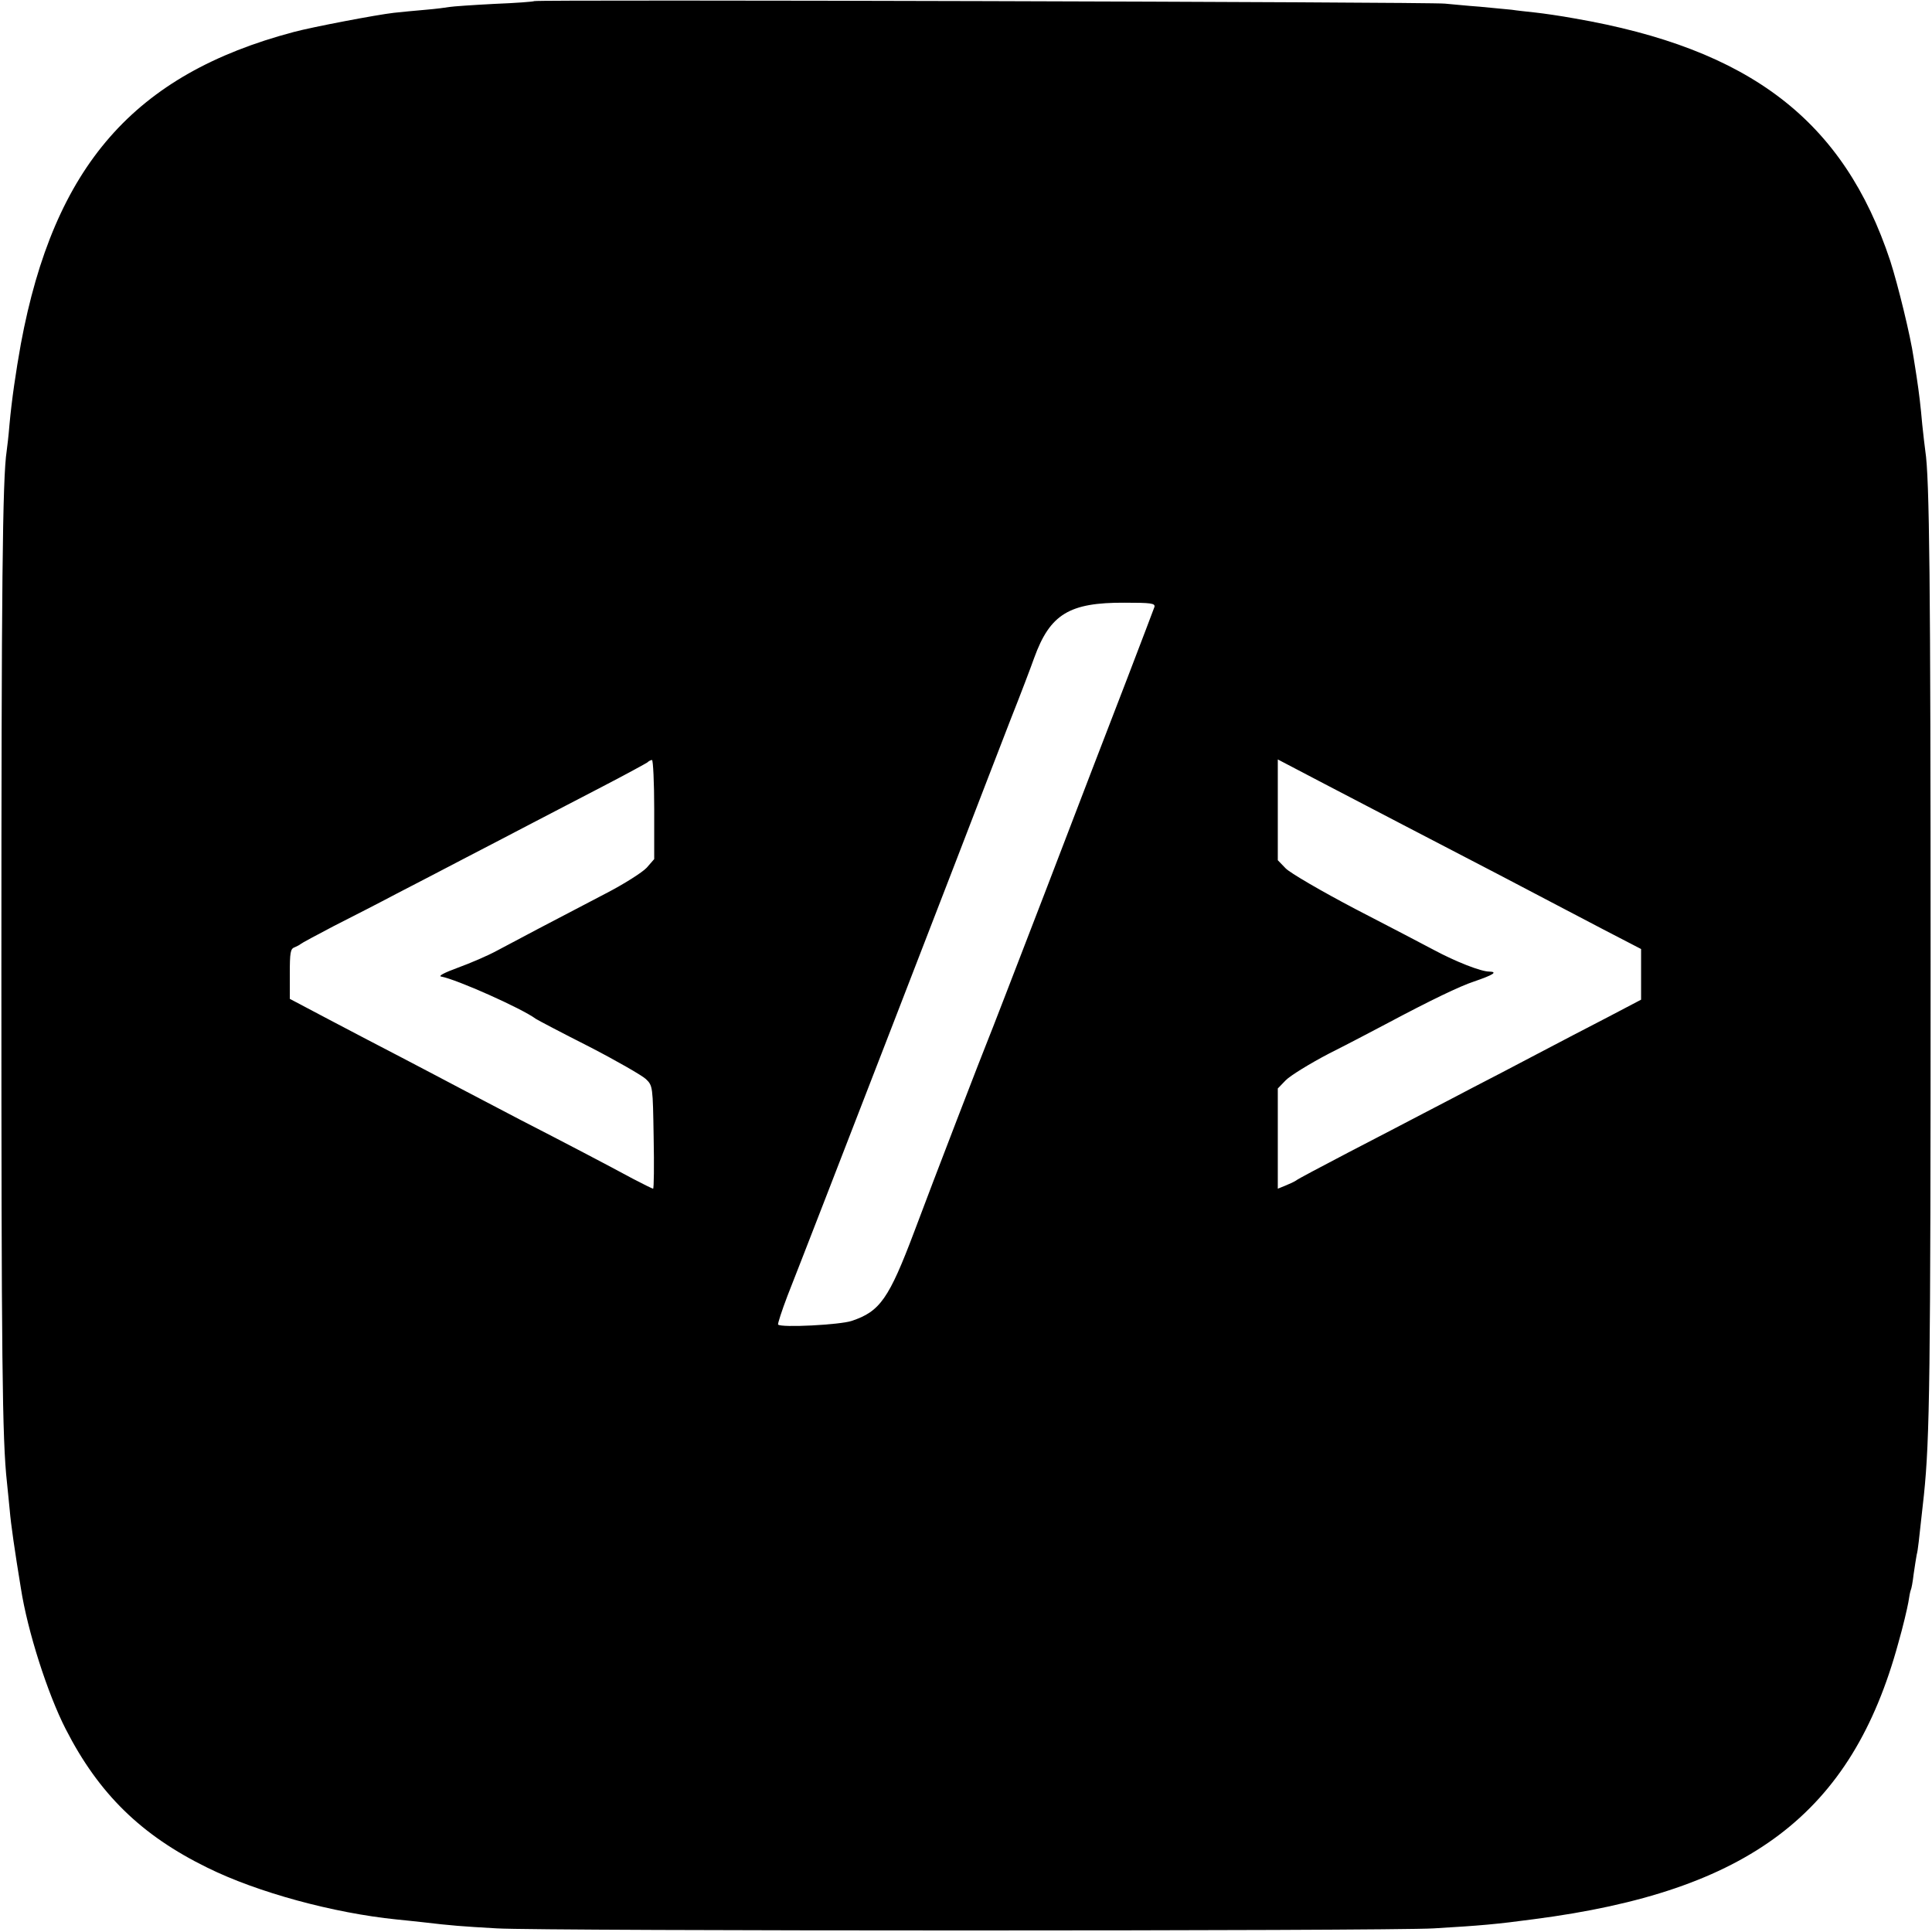 <svg xmlns="http://www.w3.org/2000/svg" width="925.333" height="925.333" preserveAspectRatio="xMidYMid meet" version="1.0" viewBox="0 0 694 694"><g fill="#000" stroke="none"><path d="M1919 6936 c-2 -2 -67 -7 -144 -10 -77 -4 -149 -9 -160 -11 -11 -2 -49 -7 -85 -10 -36 -3 -87 -8 -115 -11 -62 -7 -293 -51 -360 -69 -573 -152 -861 -481 -980 -1120 -18 -100 -33 -202 -41 -291 -3 -38 -8 -80 -10 -94 -15 -97 -19 -485 -19 -1865 0 -1395 3 -1688 20 -1840 2 -22 7 -67 10 -100 4 -49 18 -146 40 -280 24 -155 96 -379 161 -506 119 -233 272 -382 509 -498 180 -89 453 -163 680 -186 28 -3 70 -7 95 -10 101 -12 141 -15 265 -22 169 -10 3201 -10 3365 0 170 10 226 15 360 33 773 100 1142 379 1309 992 17 59 32 124 36 146 3 21 7 41 9 45 2 3 7 29 10 56 4 28 9 59 11 70 5 20 6 33 26 215 21 204 24 416 24 1915 0 1366 -4 1740 -19 1835 -2 14 -7 57 -11 95 -6 68 -11 110 -20 170 -3 17 -7 48 -11 70 -11 77 -56 261 -84 348 -167 504 -503 762 -1135 871 -49 9 -112 18 -140 21 -27 3 -66 7 -85 10 -19 2 -71 7 -115 11 -44 3 -100 9 -125 11 -50 6 -3265 15 -3271 9z m2228 -2176 c-3 -8 -47 -125 -99 -260 -52 -135 -184 -477 -292 -760 -109 -283 -202 -524 -207 -535 -10 -23 -198 -510 -264 -687 -92 -244 -124 -289 -226 -323 -42 -14 -253 -25 -264 -13 -2 2 13 49 34 104 76 192 694 1790 716 1849 13 33 51 132 85 220 35 88 73 188 85 222 57 157 126 199 325 198 94 0 110 -2 107 -15z m-1797 -728 l0 -178 -27 -31 c-16 -17 -82 -59 -148 -93 -188 -98 -325 -170 -390 -205 -33 -18 -96 -45 -140 -61 -49 -18 -72 -30 -60 -32 55 -10 289 -114 340 -152 6 -4 91 -49 190 -99 99 -51 191 -104 205 -117 25 -24 25 -27 28 -209 2 -102 1 -185 -2 -185 -2 0 -35 16 -73 36 -83 45 -249 132 -403 211 -63 33 -158 83 -210 110 -52 28 -149 78 -215 113 -66 34 -184 96 -262 137 l-142 75 0 90 c0 75 2 90 17 95 9 4 19 9 22 12 3 3 57 32 120 65 63 32 165 84 225 116 61 31 173 90 250 130 77 40 185 96 240 125 55 29 168 87 250 130 83 43 154 82 160 86 5 5 13 9 17 9 4 0 8 -80 8 -178z m2690 -55 c63 -33 221 -115 350 -182 129 -68 296 -155 370 -194 l135 -70 0 -91 0 -91 -120 -63 c-66 -34 -181 -94 -255 -133 -74 -39 -177 -93 -228 -119 -51 -27 -132 -69 -180 -94 -48 -25 -168 -88 -267 -139 -99 -52 -185 -97 -190 -102 -6 -4 -23 -12 -38 -18 l-27 -11 0 180 0 180 28 29 c15 16 86 60 157 97 72 36 166 86 210 109 152 81 260 133 309 149 70 24 88 35 55 36 -29 0 -119 35 -199 78 -30 16 -156 82 -280 146 -124 65 -237 131 -252 147 l-28 29 0 181 0 181 168 -88 c92 -48 219 -114 282 -147z" transform="translate(0,694) scale(0.1,-0.1)"/></g></svg>
